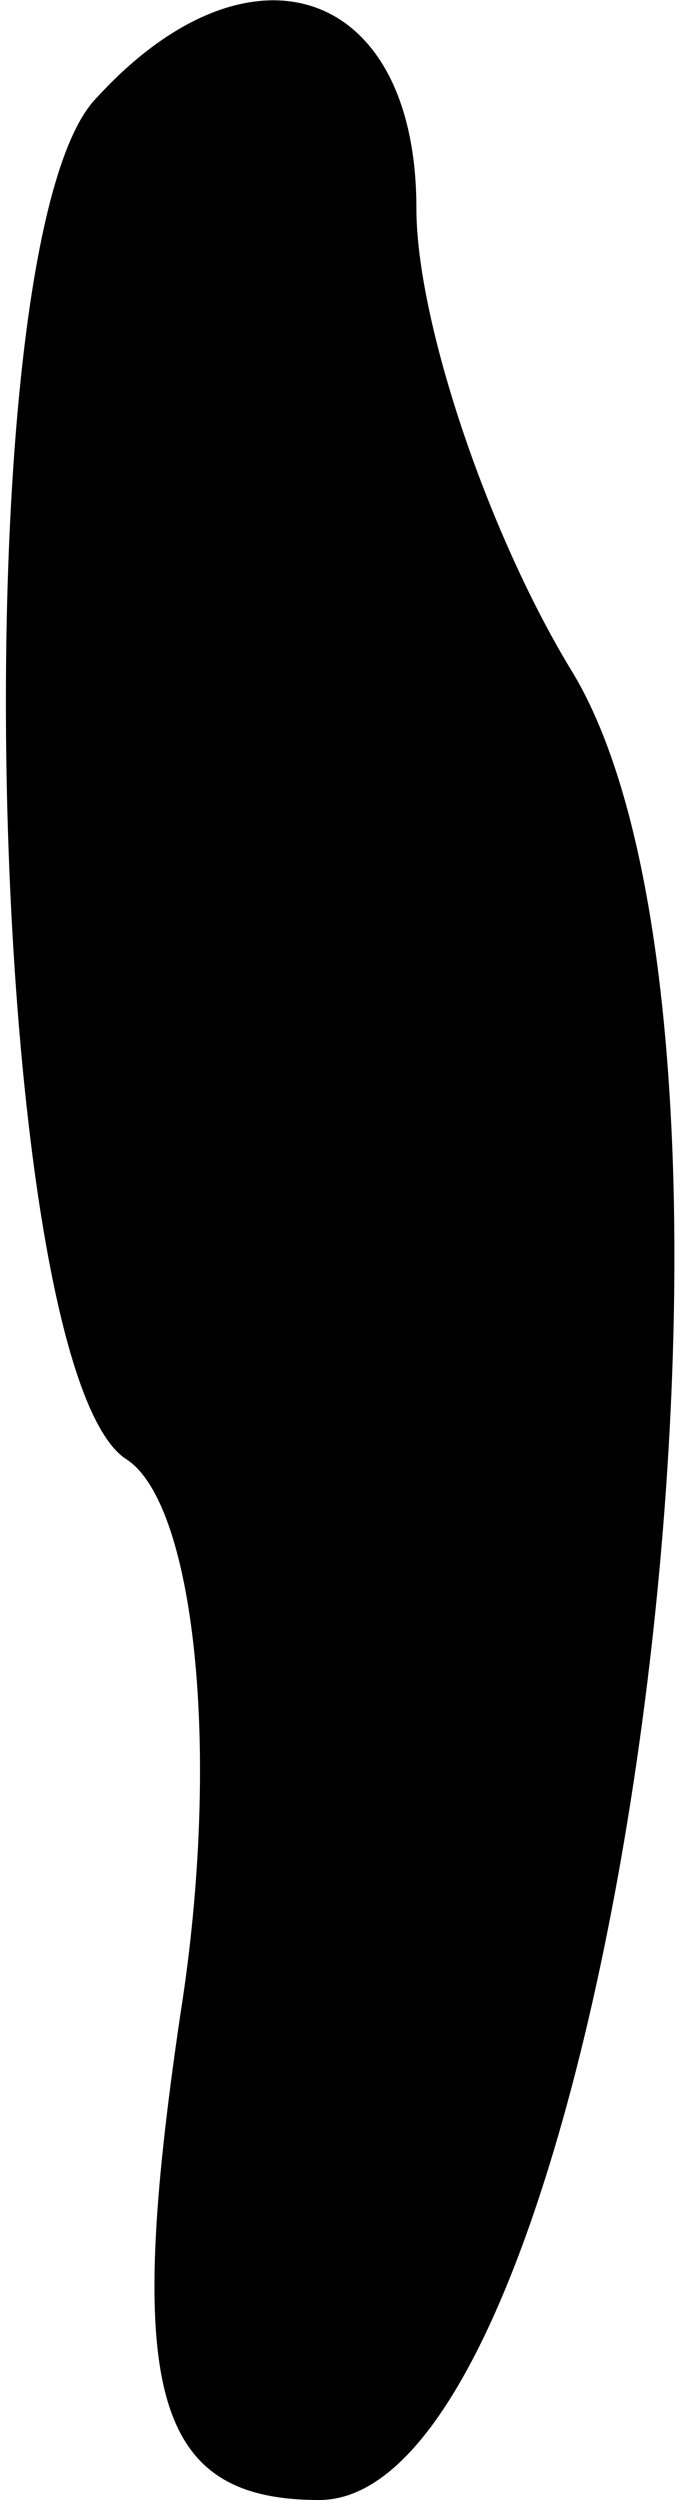 <?xml version="1.0" standalone="no"?>
<!DOCTYPE svg PUBLIC "-//W3C//DTD SVG 20010904//EN"
 "http://www.w3.org/TR/2001/REC-SVG-20010904/DTD/svg10.dtd">
<svg version="1.0" xmlns="http://www.w3.org/2000/svg"
 width="5pt" height="18pt" viewBox="0 0 5 18"
 preserveAspectRatio="xMidYMid meet">
<g transform="translate(0,18) scale(0.1,-0.1)"
fill="#000000" stroke="none">
<path fill="#000000" stroke="none" d="M7 173 c-10 -10 -8 -91 2 -98 5 -3 7
-21 4 -40 -4 -27 -2 -35 10 -35 21 0 35 105 18 132 -6 10 -11 25 -11 33 0 16
-12 20 -23 8z"/>
</g>
</svg>
